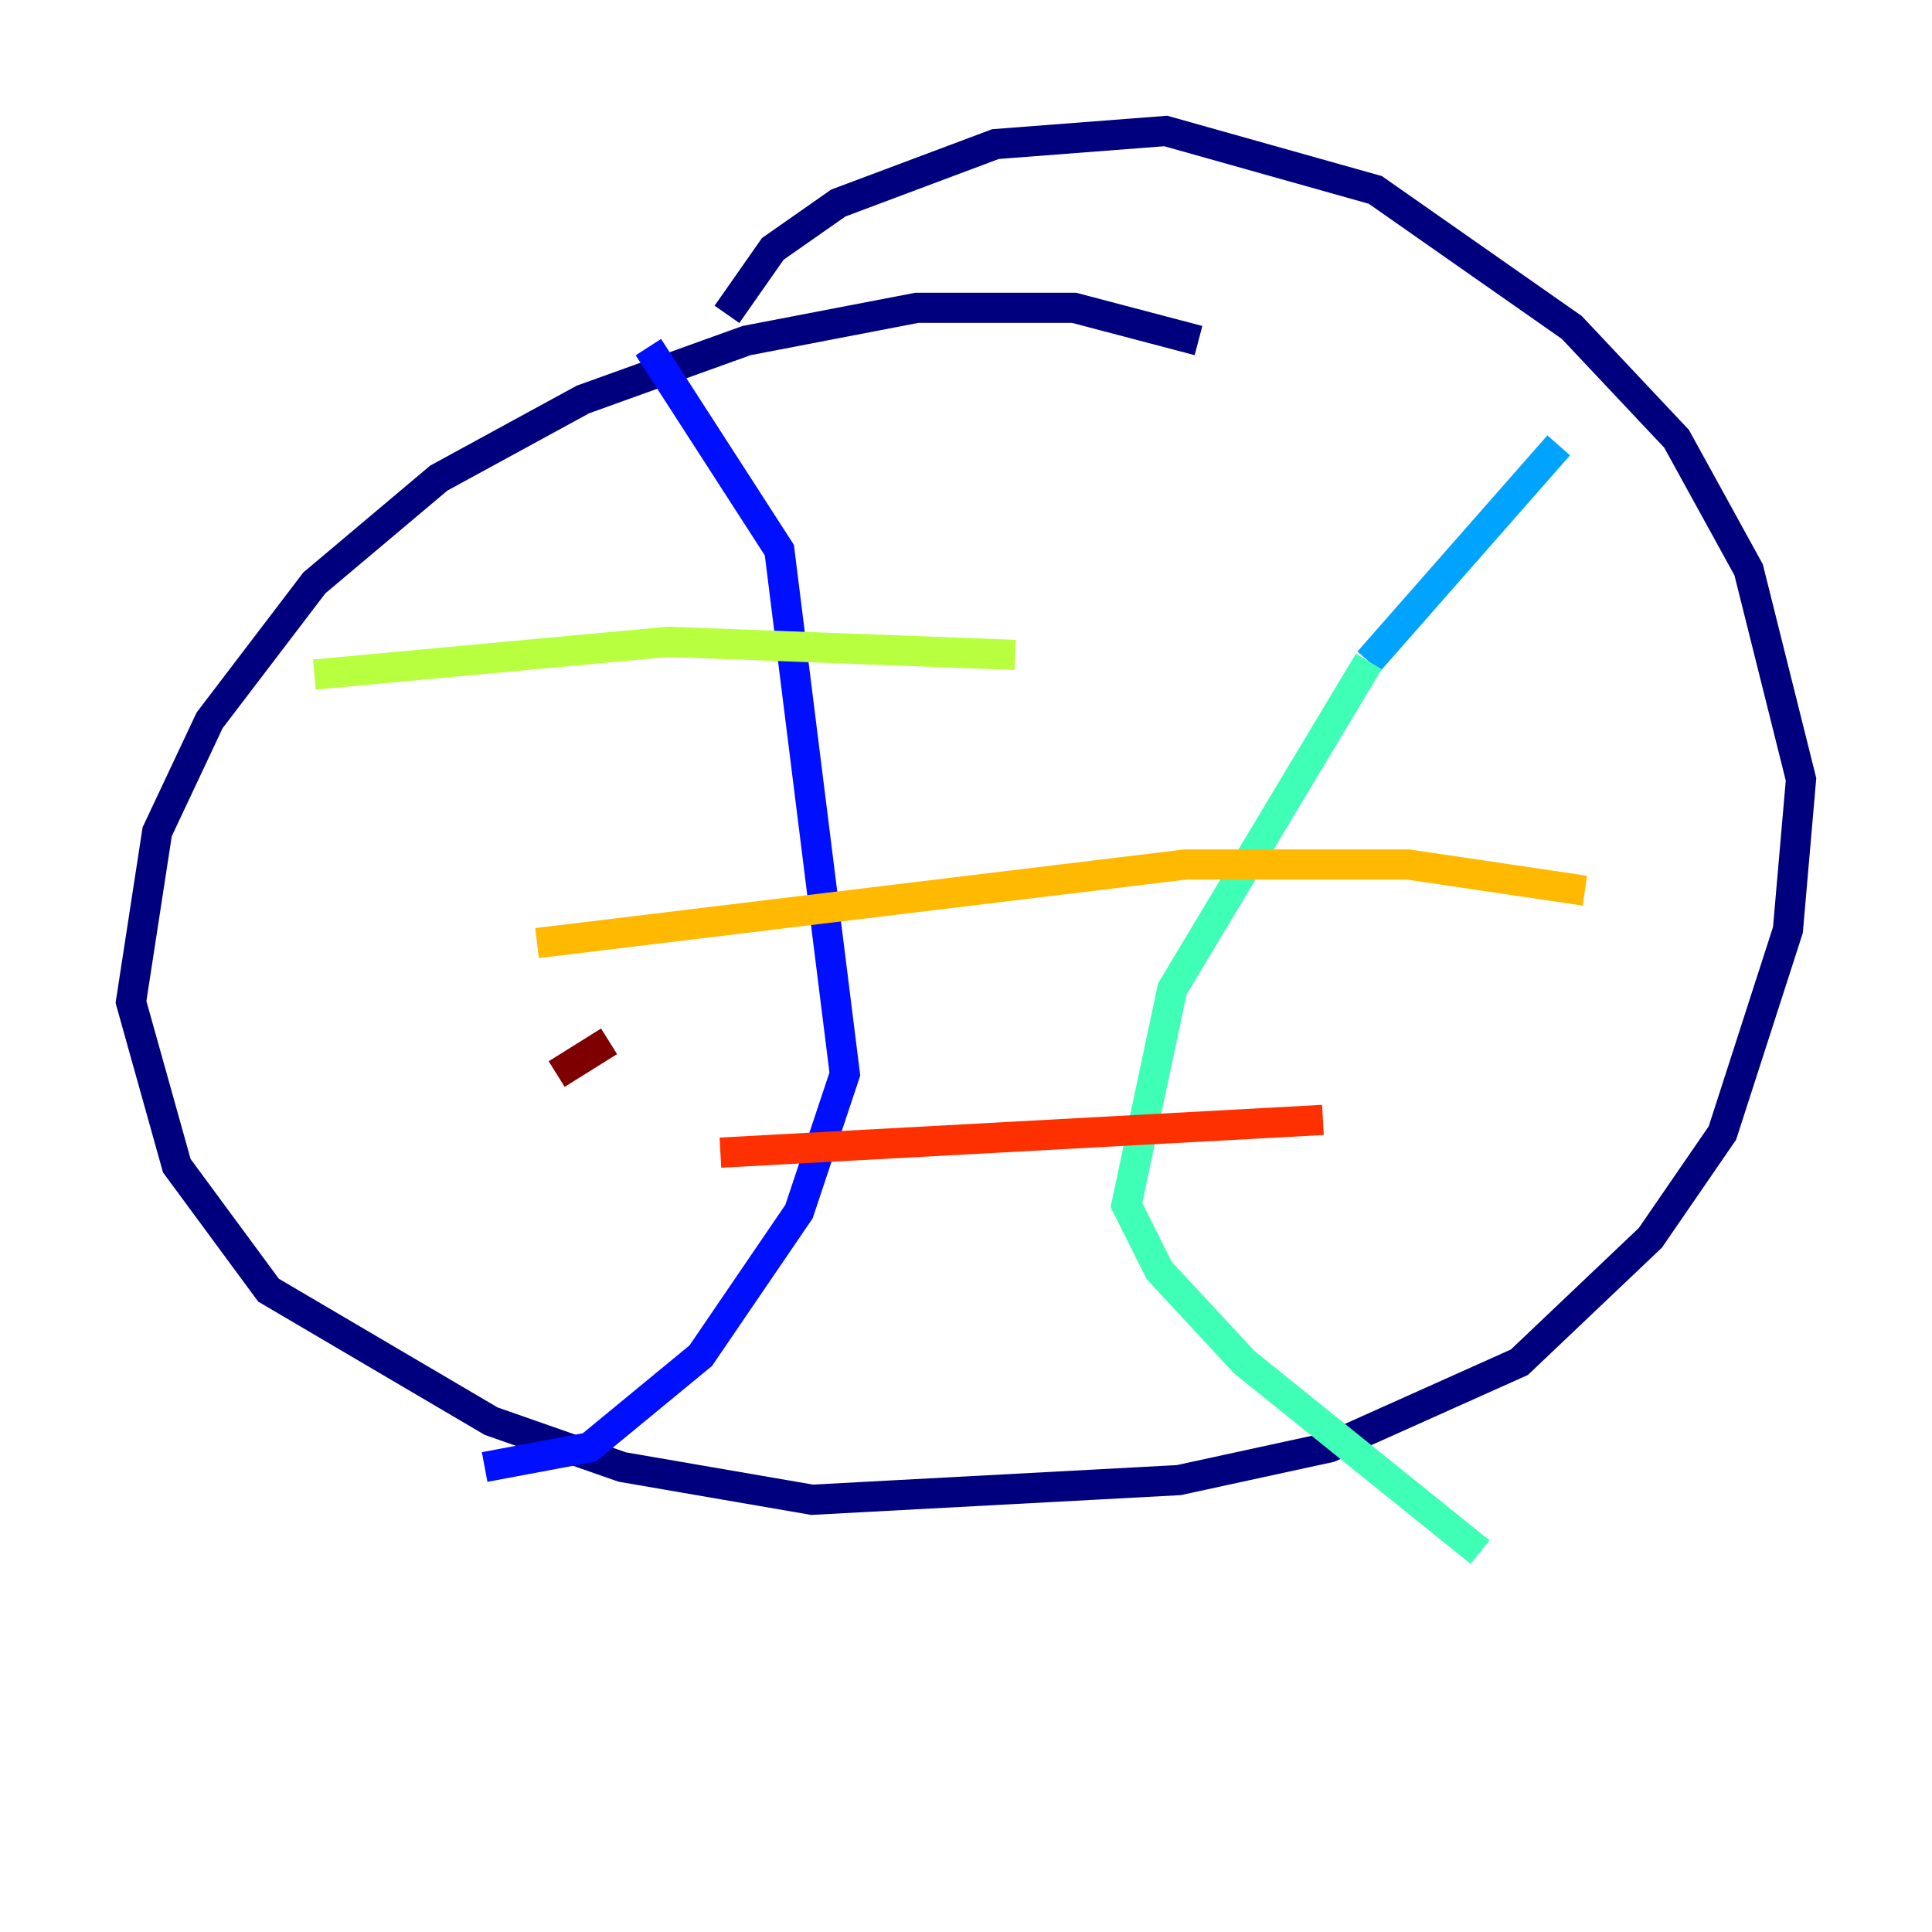 <?xml version="1.0" encoding="utf-8" ?>
<svg baseProfile="tiny" height="128" version="1.2" viewBox="0,0,128,128" width="128" xmlns="http://www.w3.org/2000/svg" xmlns:ev="http://www.w3.org/2001/xml-events" xmlns:xlink="http://www.w3.org/1999/xlink"><defs /><polyline fill="none" points="79.403,22.563 71.159,20.393 60.746,20.393 49.464,22.563 38.617,26.468 29.071,31.675 20.827,38.617 13.885,47.729 10.414,55.105 8.678,66.386 11.715,77.234 17.79,85.478 32.542,94.156 41.22,97.193 53.803,99.363 78.102,98.061 88.081,95.891 100.664,90.251 109.342,82.007 114.115,75.064 118.454,61.614 119.322,51.634 115.851,37.749 111.078,29.071 104.136,21.695 91.119,12.583 77.234,8.678 65.953,9.546 55.539,13.451 51.2,16.488 48.163,20.827" stroke="#00007f" stroke-width="2" /><polyline fill="none" points="42.956,22.997 51.634,36.447 55.973,71.159 52.936,80.271 46.427,89.817 39.051,95.891 32.108,97.193" stroke="#0010ff" stroke-width="2" /><polyline fill="none" points="103.268,29.505 90.685,43.824" stroke="#00a4ff" stroke-width="2" /><polyline fill="none" points="90.685,43.824 77.668,65.519 74.63,79.837 76.8,84.176 82.441,90.251 98.061,102.834" stroke="#3fffb7" stroke-width="2" /><polyline fill="none" points="20.827,44.691 44.258,42.522 67.254,43.39" stroke="#b7ff3f" stroke-width="2" /><polyline fill="none" points="35.58,62.481 78.536,57.275 93.288,57.275 105.003,59.01" stroke="#ffb900" stroke-width="2" /><polyline fill="none" points="47.729,76.366 87.647,74.197" stroke="#ff3000" stroke-width="2" /><polyline fill="none" points="36.881,71.159 40.352,68.99" stroke="#7f0000" stroke-width="2" /></svg>